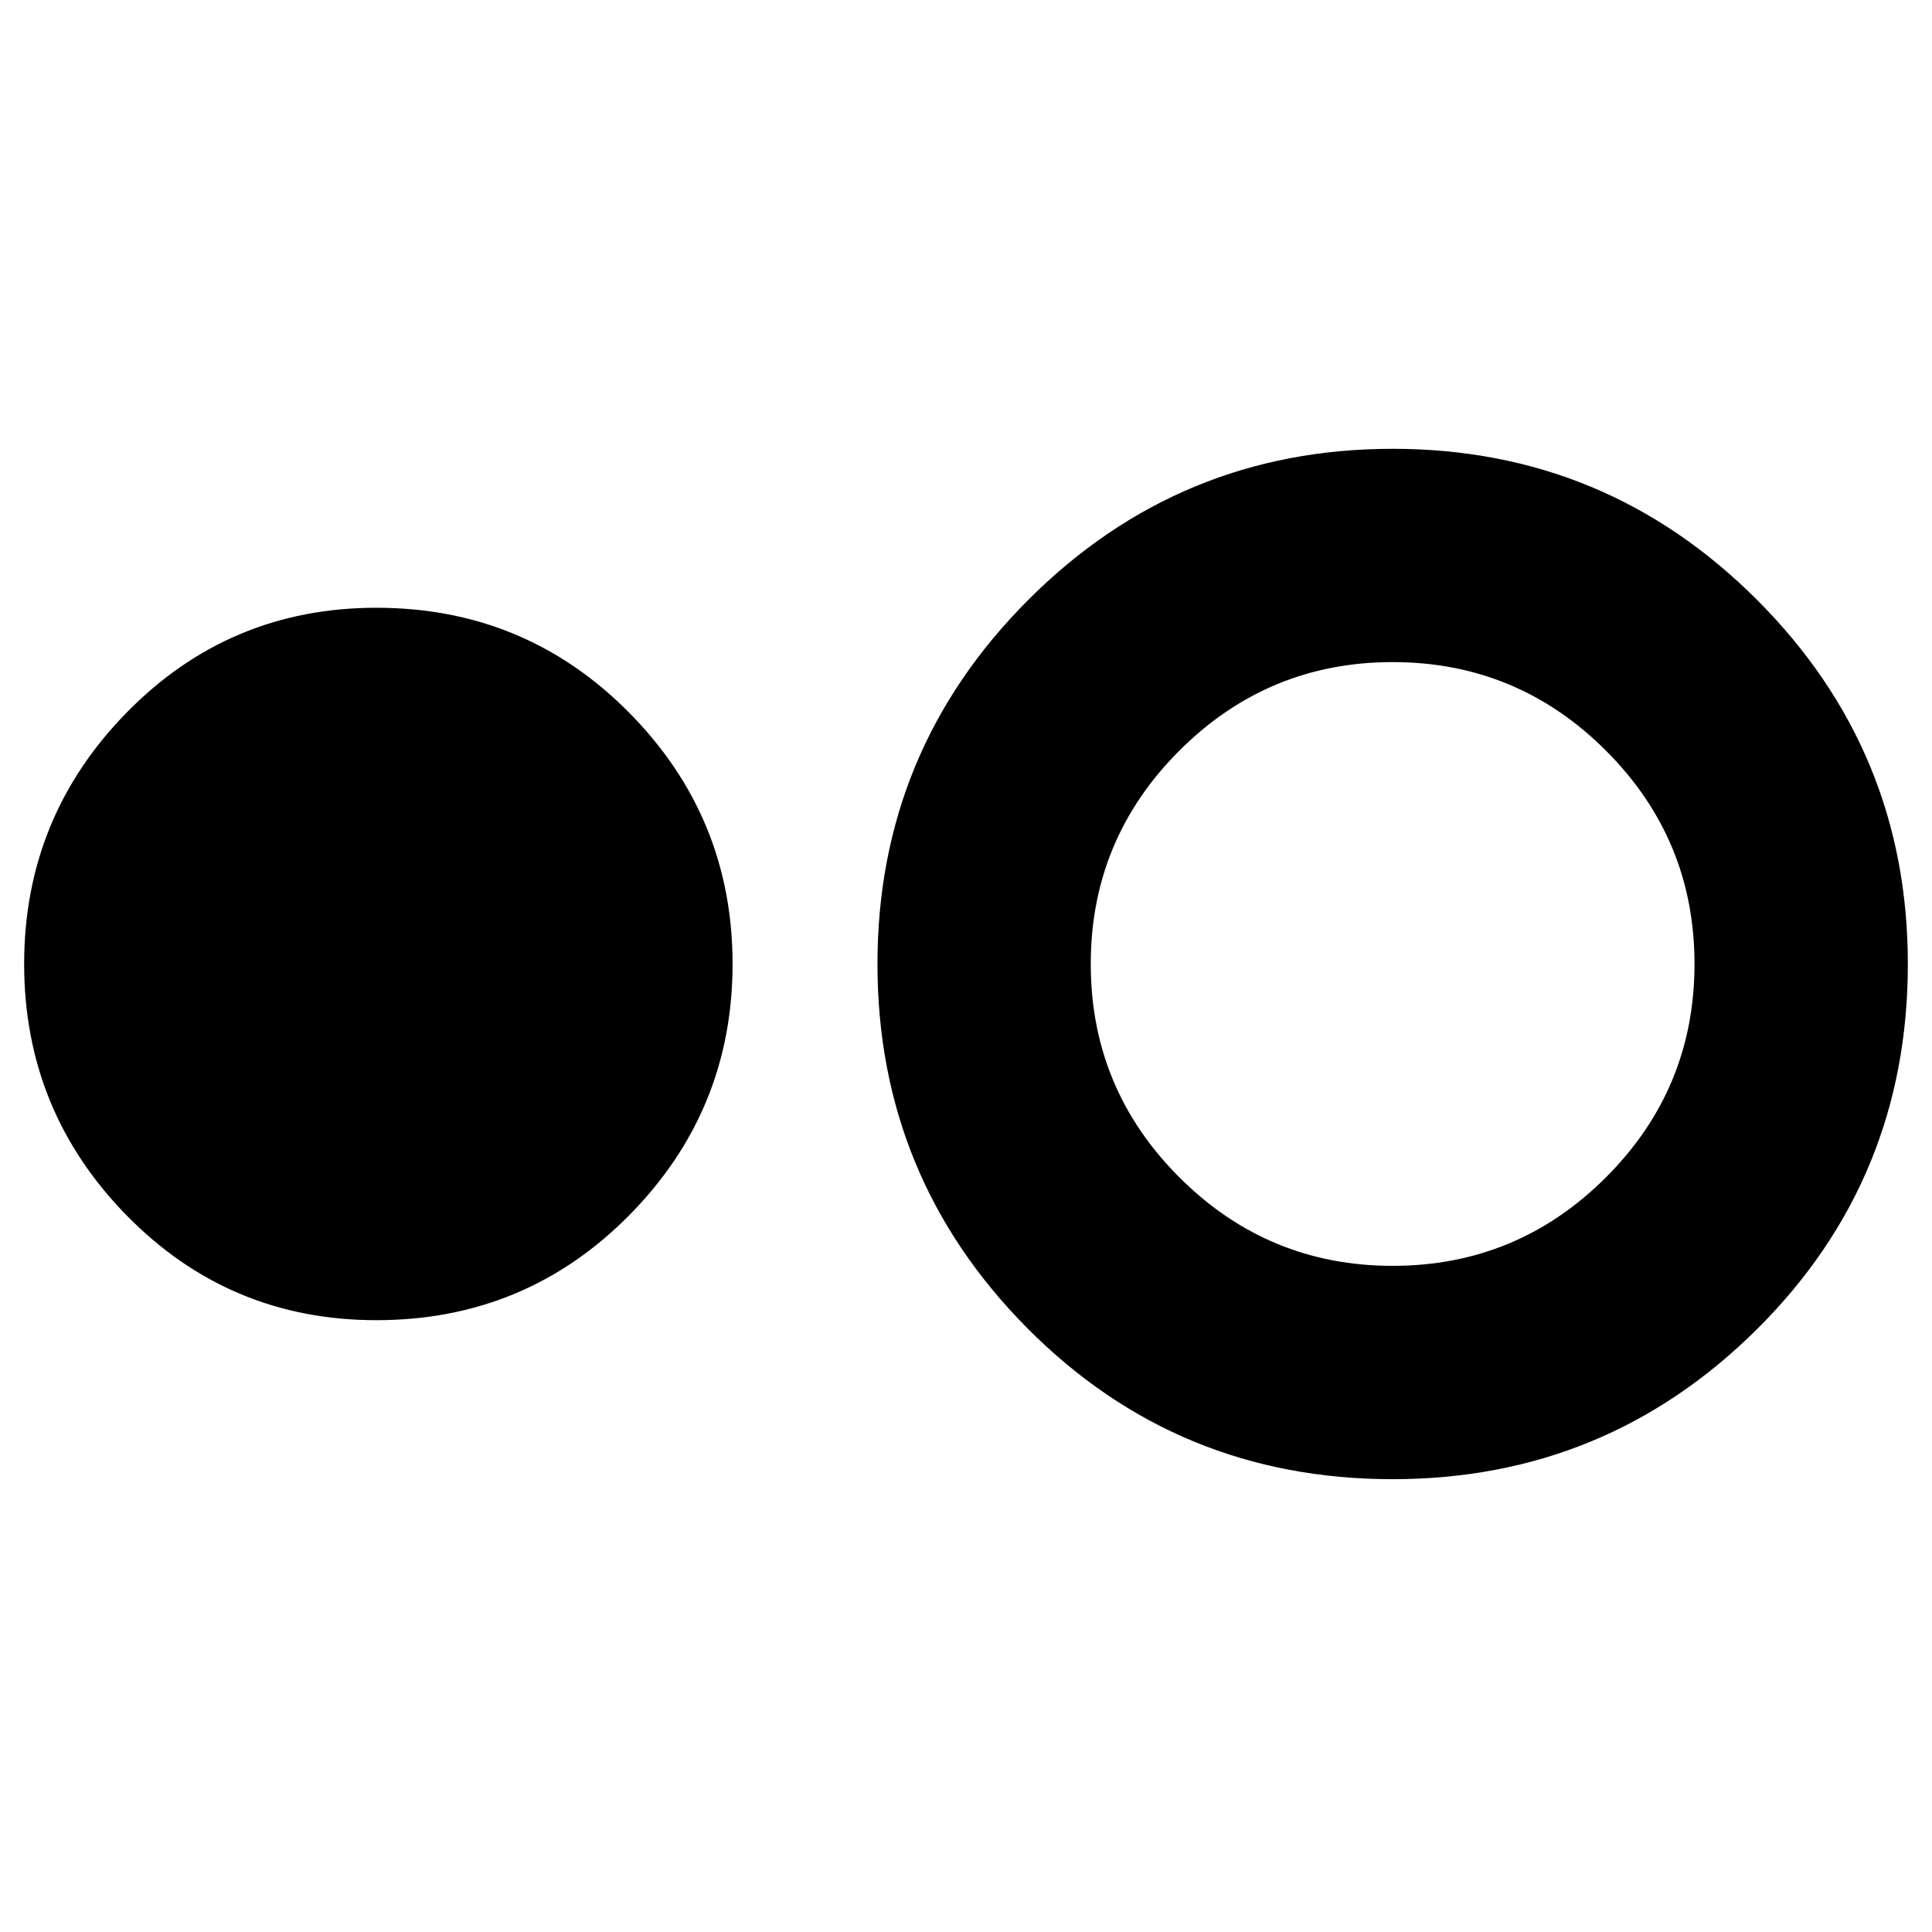 <svg xmlns="http://www.w3.org/2000/svg" height="40" width="40"><path d="M7.792 27.333Q4.75 27.333 2.625 25.167Q0.5 23 0.5 19.958Q0.5 16.917 2.625 14.75Q4.75 12.583 7.792 12.583Q10.875 12.583 13.021 14.75Q15.167 16.917 15.167 19.958Q15.167 23 13.021 25.167Q10.875 27.333 7.792 27.333ZM28.833 30.625Q24.375 30.625 21.271 27.5Q18.167 24.375 18.167 19.958Q18.167 15.542 21.292 12.417Q24.417 9.292 28.833 9.292Q33.25 9.292 36.375 12.417Q39.5 15.542 39.5 19.958Q39.5 24.417 36.375 27.521Q33.25 30.625 28.833 30.625ZM28.833 26.208Q31.417 26.208 33.25 24.375Q35.083 22.542 35.083 19.958Q35.083 17.375 33.25 15.542Q31.417 13.708 28.833 13.708Q26.25 13.708 24.417 15.542Q22.583 17.375 22.583 19.958Q22.583 22.542 24.417 24.375Q26.25 26.208 28.833 26.208Z"/></svg>